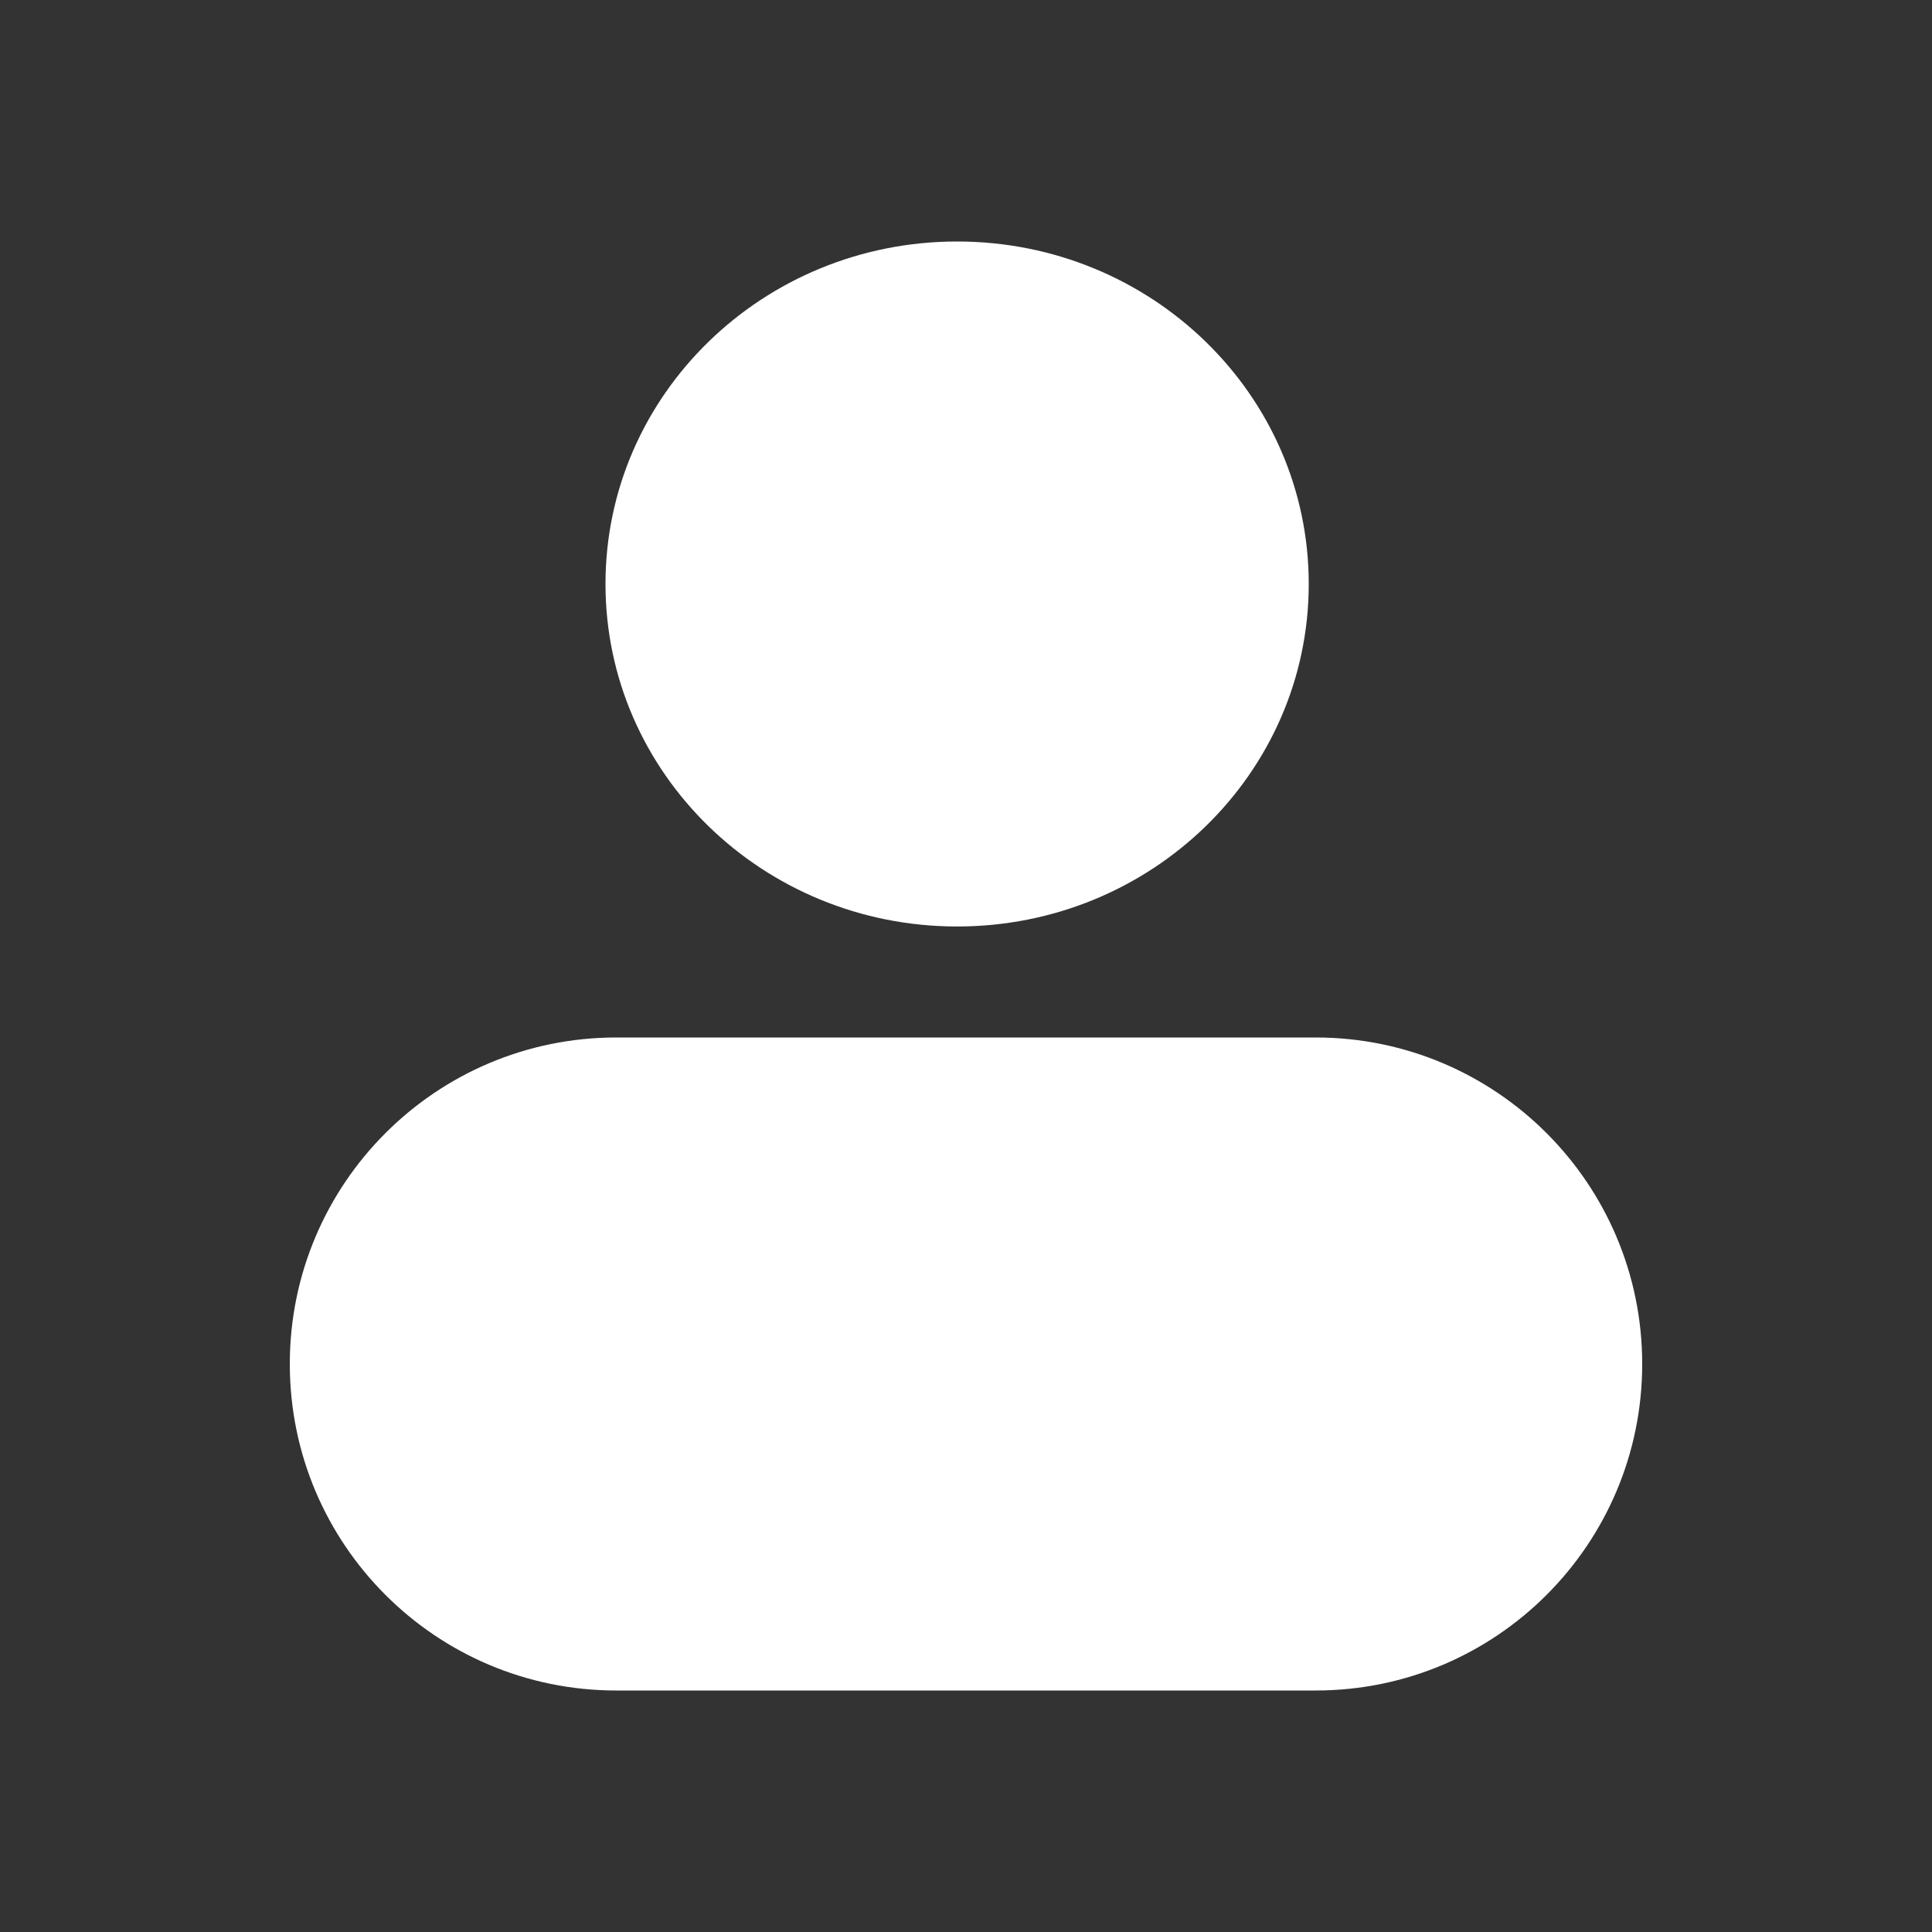 <svg width="20" height="20" viewBox="0 0 20 20" fill="none" xmlns="http://www.w3.org/2000/svg">
<rect x="0" y="0" width="20" height="20" fill="#333333" stroke="none"/>
<path fill-rule="evenodd" clip-rule="evenodd" d="M13.548 6.045C13.548 8.004 11.919 9.591 9.908 9.591C7.898 9.591 6.268 8.004 6.268 6.045C6.268 4.087 7.898 2.5 9.908 2.5C11.919 2.5 13.548 4.087 13.548 6.045ZM6.38 10.74C4.513 10.74 3 12.254 3 14.12C3 15.987 4.513 17.5 6.38 17.5H13.62C15.487 17.5 17 15.987 17 14.12C17 12.254 15.487 10.74 13.62 10.74H6.38Z" fill="white"/>
</svg>
